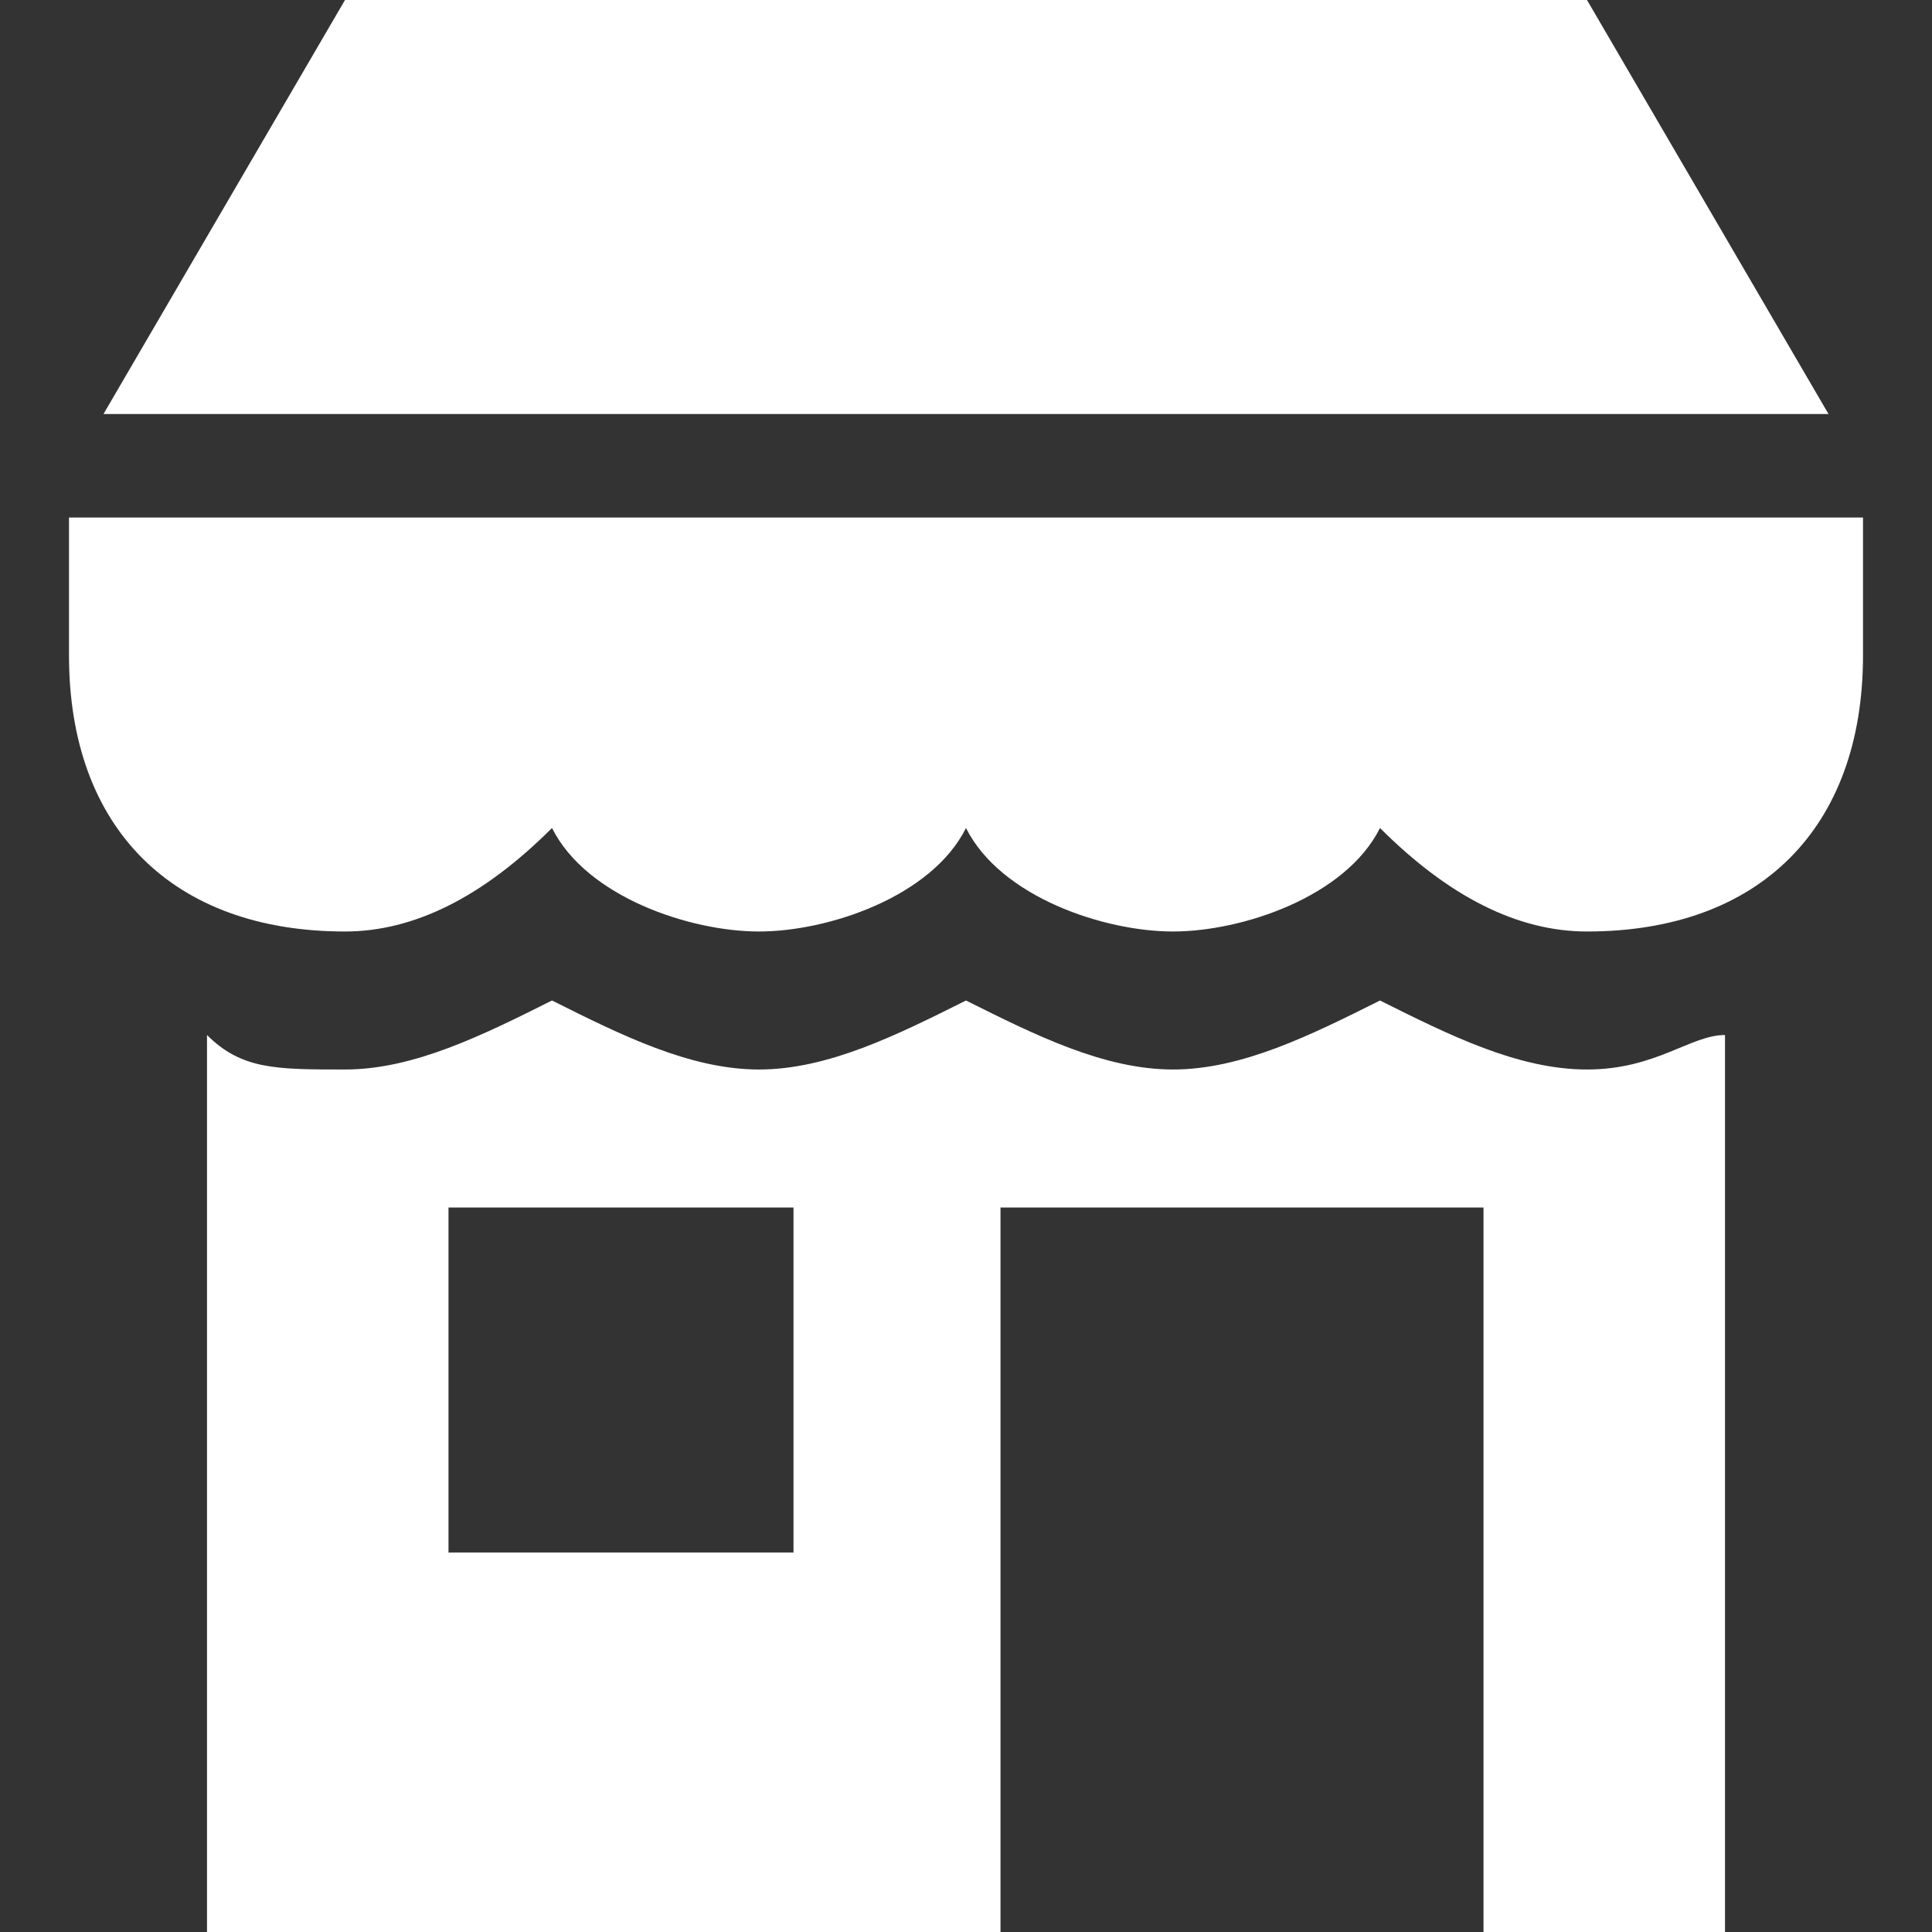 <svg xmlns="http://www.w3.org/2000/svg" width="56" height="56" viewBox="0 0 56 56" fill="none"><rect x="0" y="0" width="56" height="56" fill="#333333" stroke="none"/><style>.a{fill:white;}</style><path d="M46 0H10L3 12H53L46 0Z" class="a"/><path d="M2 15V19C2 24 5 27 10 27 12 27 14 26 16 24 17 26 20 27 22 27 24 27 27 26 28 24 29 26 32 27 34 27 36 27 39 26 40 24 42 26 44 27 46 27 51 27 54 24 54 19V15H2Z" class="a"/><path d="M46 31C44 31 42 30 40 29 38 30 36 31 34 31 32 31 30 30 28 29 26 30 24 31 22 31 20 31 18 30 16 29 14 30 12 31 10 31 8 31 7 31 6 30V56H29V35H43V56H50V30C49 30 48 31 46 31ZM23 45H13V35H23V45Z" class="a"/></svg>